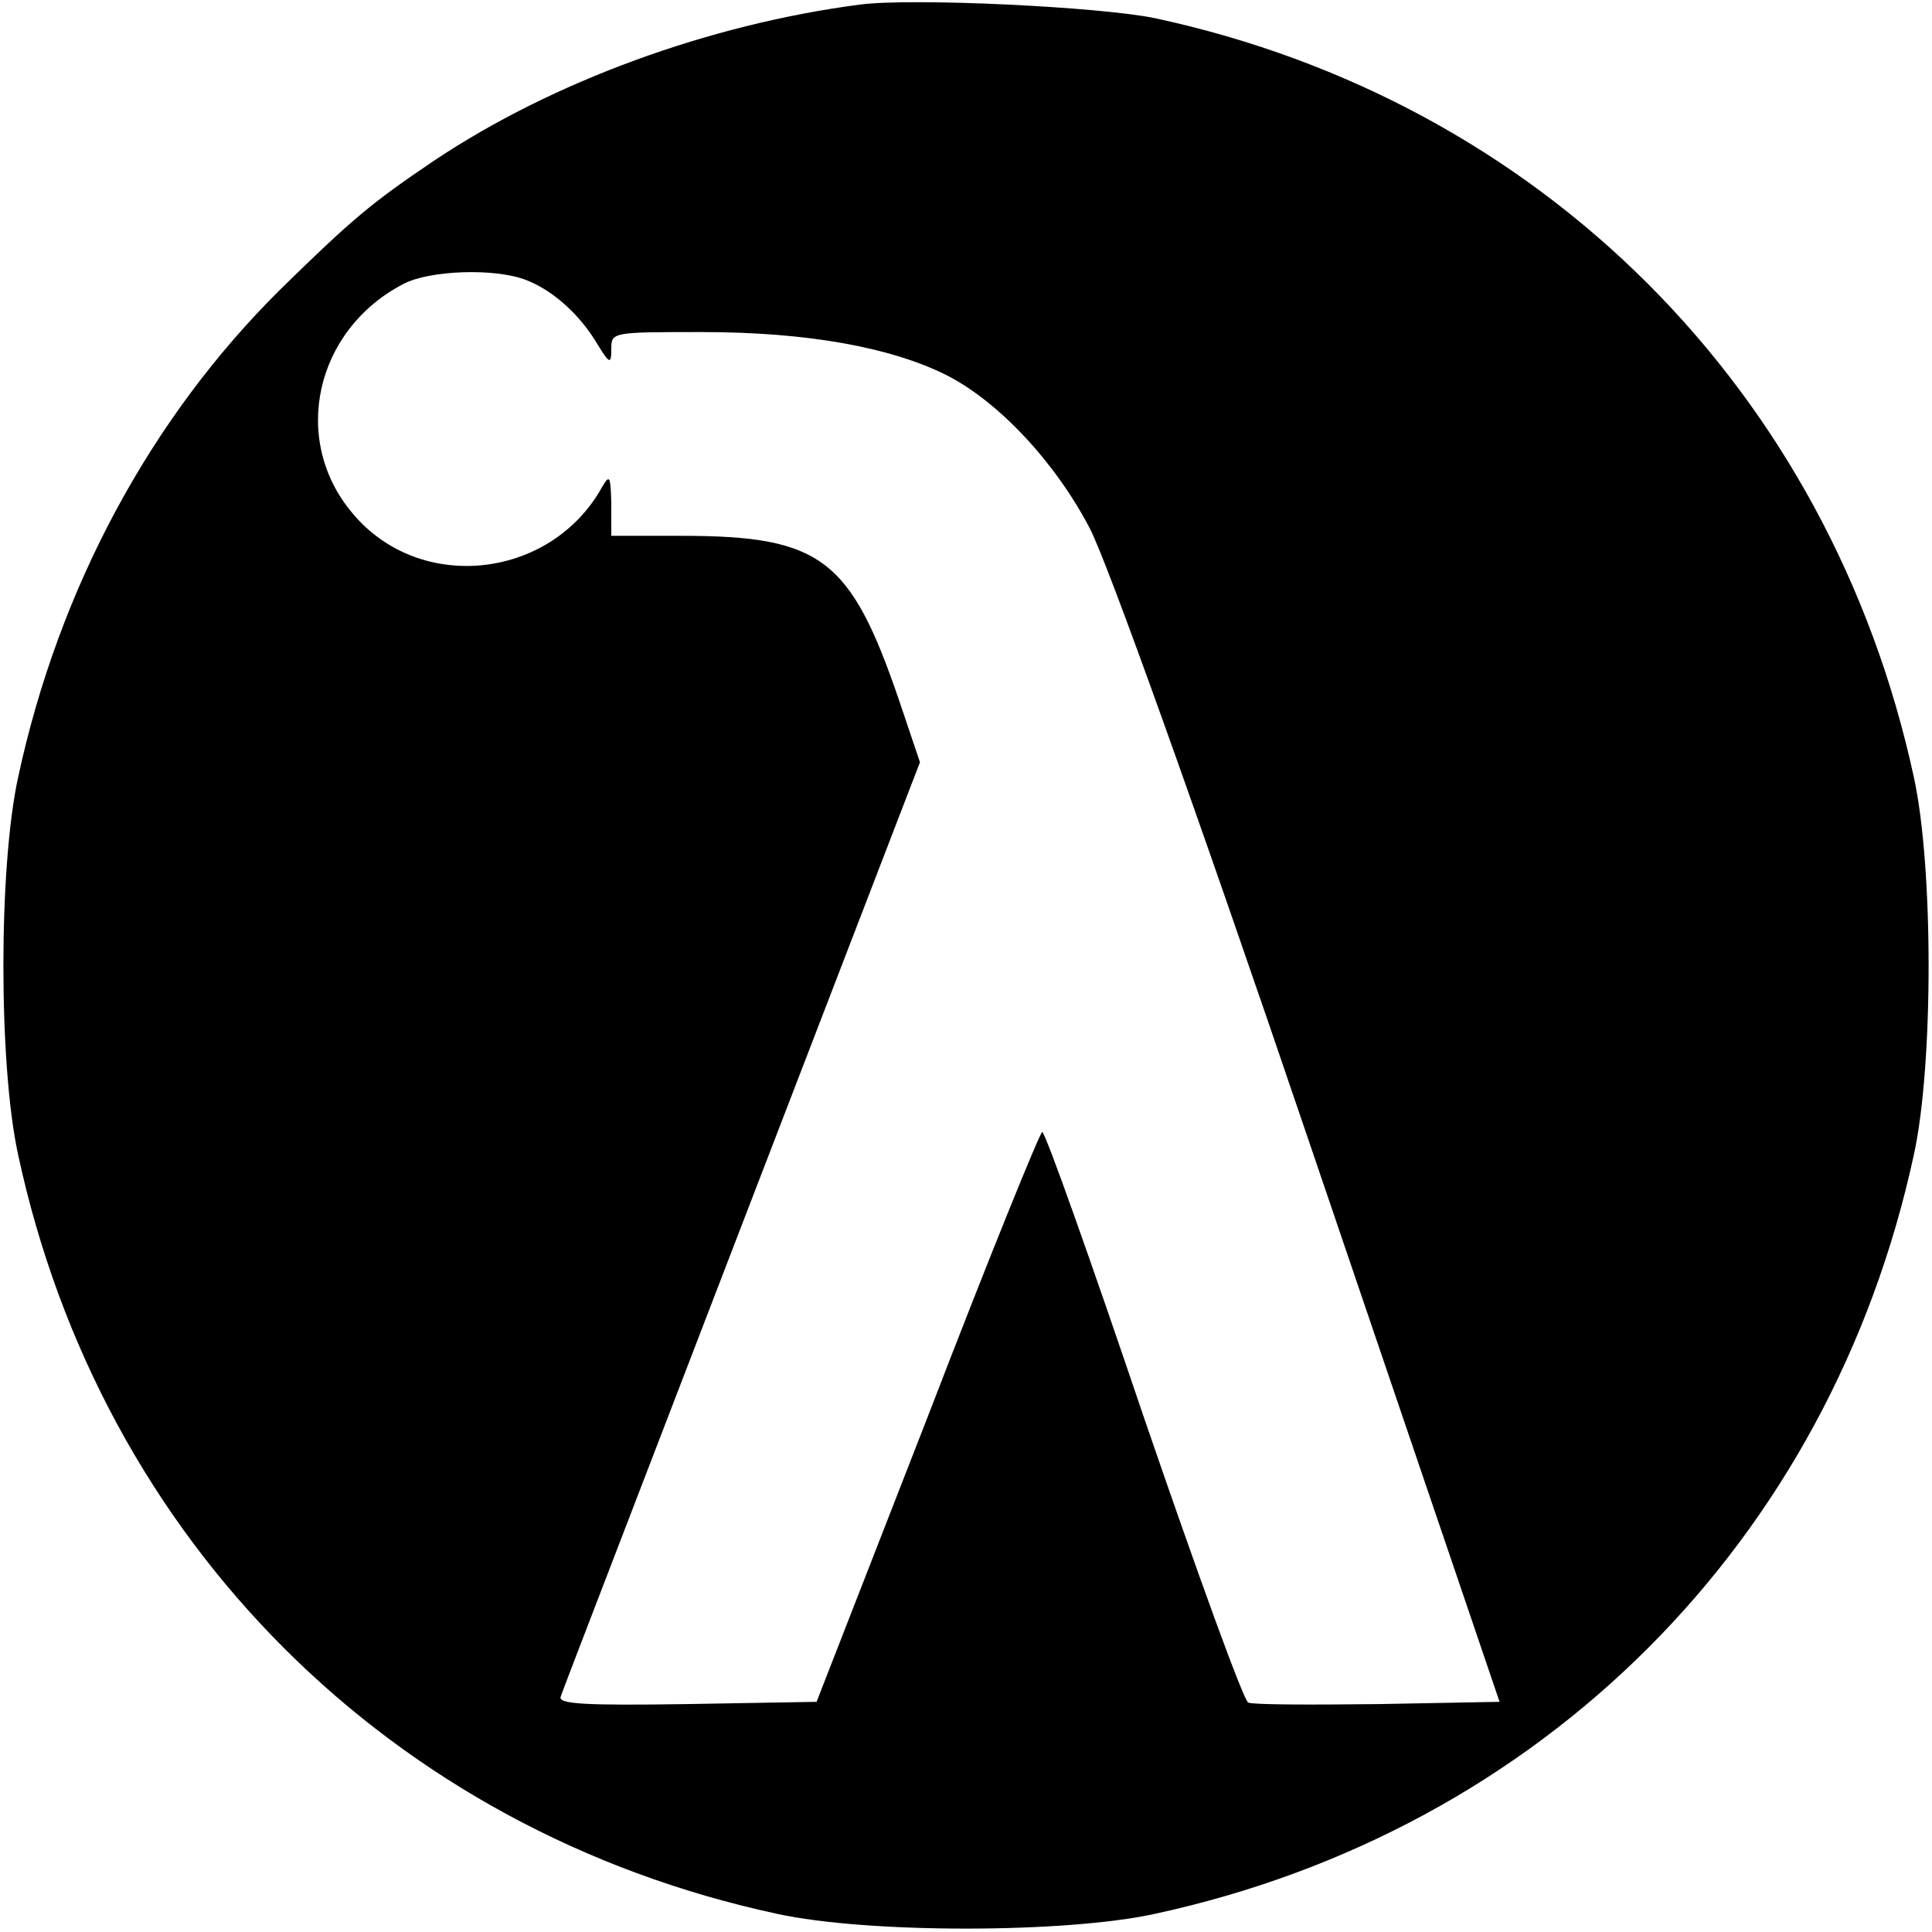 <?xml version="1.0" standalone="no"?>
<!DOCTYPE svg PUBLIC "-//W3C//DTD SVG 20010904//EN"
 "http://www.w3.org/TR/2001/REC-SVG-20010904/DTD/svg10.dtd">
<svg version="1.0" xmlns="http://www.w3.org/2000/svg"
 width="256pt" height="256pt" viewBox="0 0 256 256"
 preserveAspectRatio="xMidYMid meet">
<g transform="translate(0,256) scale(0.1,-0.1)"
fill="#000000" stroke="none">
<path d="M1140 2554 c-200 -26 -408 -102 -565 -207 -83 -56 -108 -77 -203
-170 -172 -170 -294 -396 -348 -647 -26 -119 -26 -381 0 -500 110 -512 494
-896 1006 -1006 119 -26 381 -26 500 0 513 111 895 493 1006 1006 26 119 26
381 0 500 -111 513 -494 896 -1006 1006 -73 15 -320 27 -390 18z m-443 -365
c34 -13 70 -44 94 -84 17 -28 19 -28 19 -7 0 22 2 22 120 22 139 0 250 -20
324 -57 69 -35 144 -115 190 -203 23 -44 140 -369 291 -814 l252 -741 -160 -3
c-89 -1 -166 -1 -173 2 -6 2 -68 173 -139 380 -70 207 -130 376 -134 376 -3 0
-72 -170 -152 -378 l-147 -377 -172 -3 c-136 -2 -171 0 -167 10 2 7 111 289
240 625 l236 613 -28 83 c-64 187 -103 217 -288 217 l-93 0 0 43 c-1 36 -2 39
-12 22 -68 -123 -242 -142 -331 -35 -82 97 -50 243 68 304 35 18 121 21 162 5z"/>
</g>
</svg>
